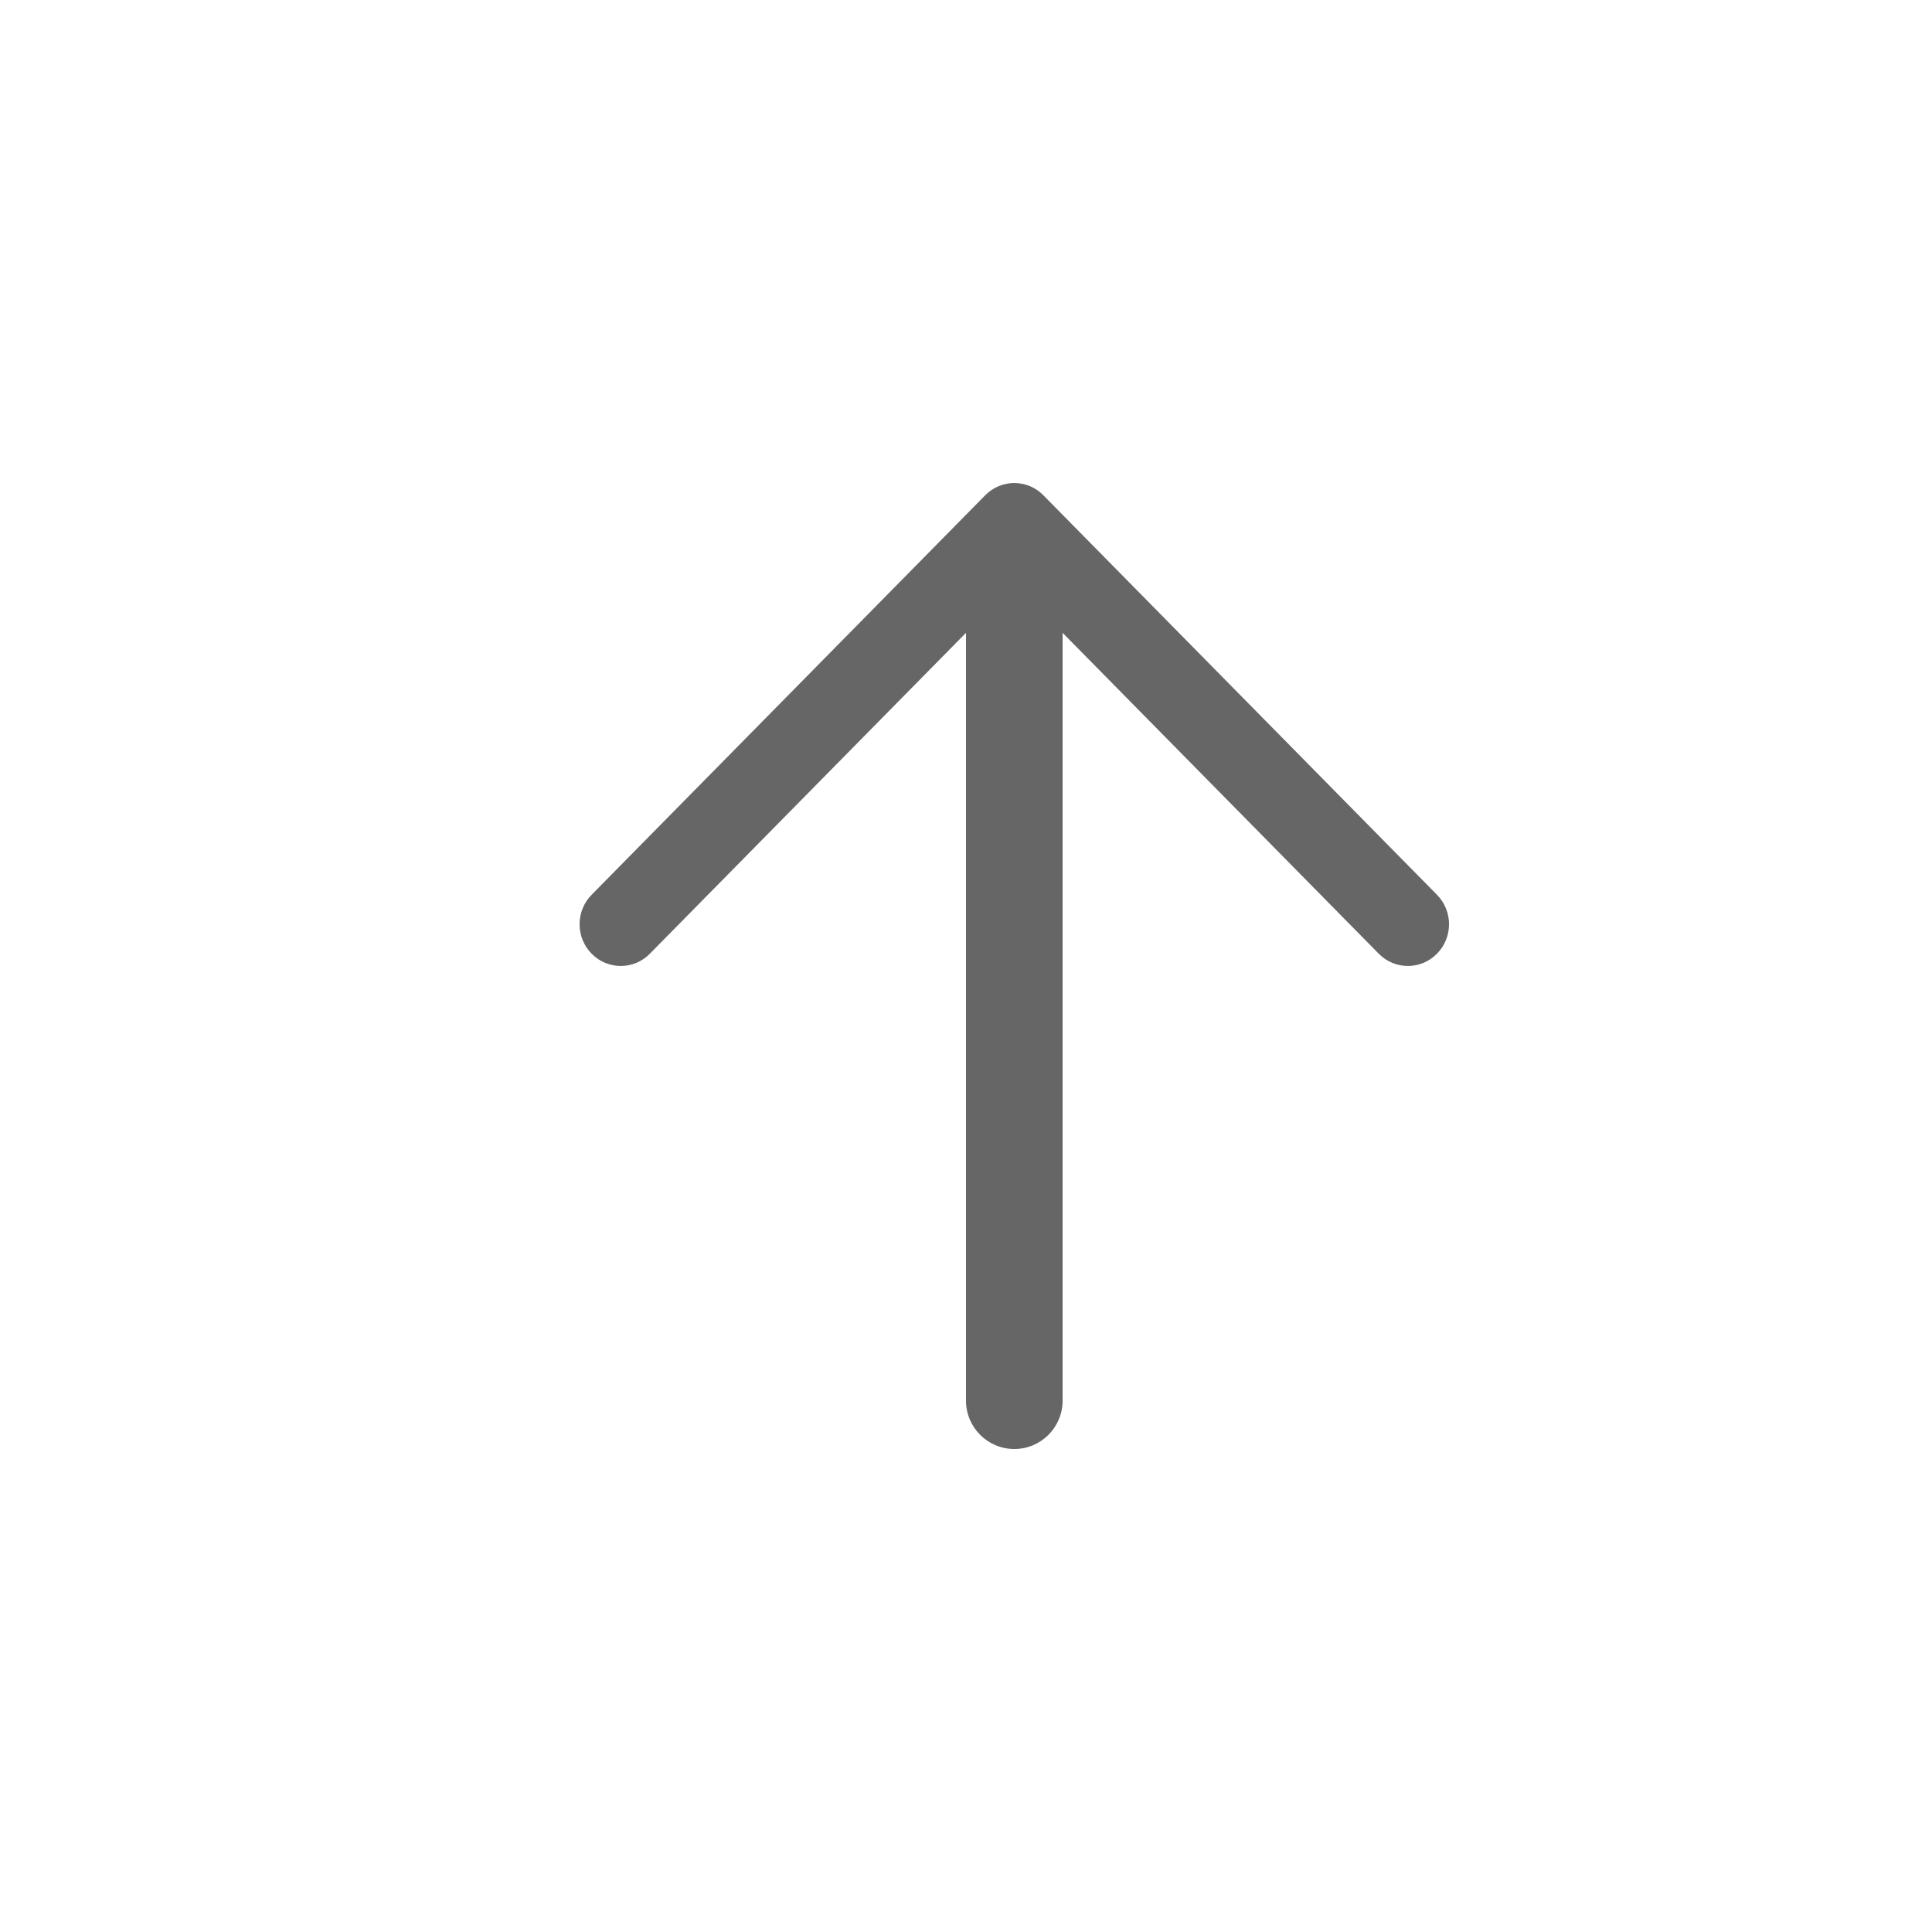 <svg xmlns="http://www.w3.org/2000/svg" xmlns:xlink="http://www.w3.org/1999/xlink" width="20" height="20" version="1.1" viewBox="0 0 20 20"><title>Arrow shaft / Up</title><desc>Created with Sketch.</desc><g id="Arrow-shaft-/-Up" fill="none" fill-rule="evenodd" stroke="none" stroke-width="1"><path id="Combined-Shape" fill="#666" d="M11,6.551 L11,14.5 C11,14.776 10.776,15 10.5,15 C10.224,15 10,14.776 10,14.5 L10,6.551 L6.727,9.873 C6.561,10.042 6.291,10.042 6.125,9.873 C5.958,9.705 5.958,9.431 6.125,9.262 L10.199,5.127 C10.365,4.958 10.635,4.958 10.801,5.127 L14.875,9.262 C15.042,9.431 15.042,9.705 14.875,9.873 C14.709,10.042 14.439,10.042 14.273,9.873 L11,6.551 Z"/></g></svg>